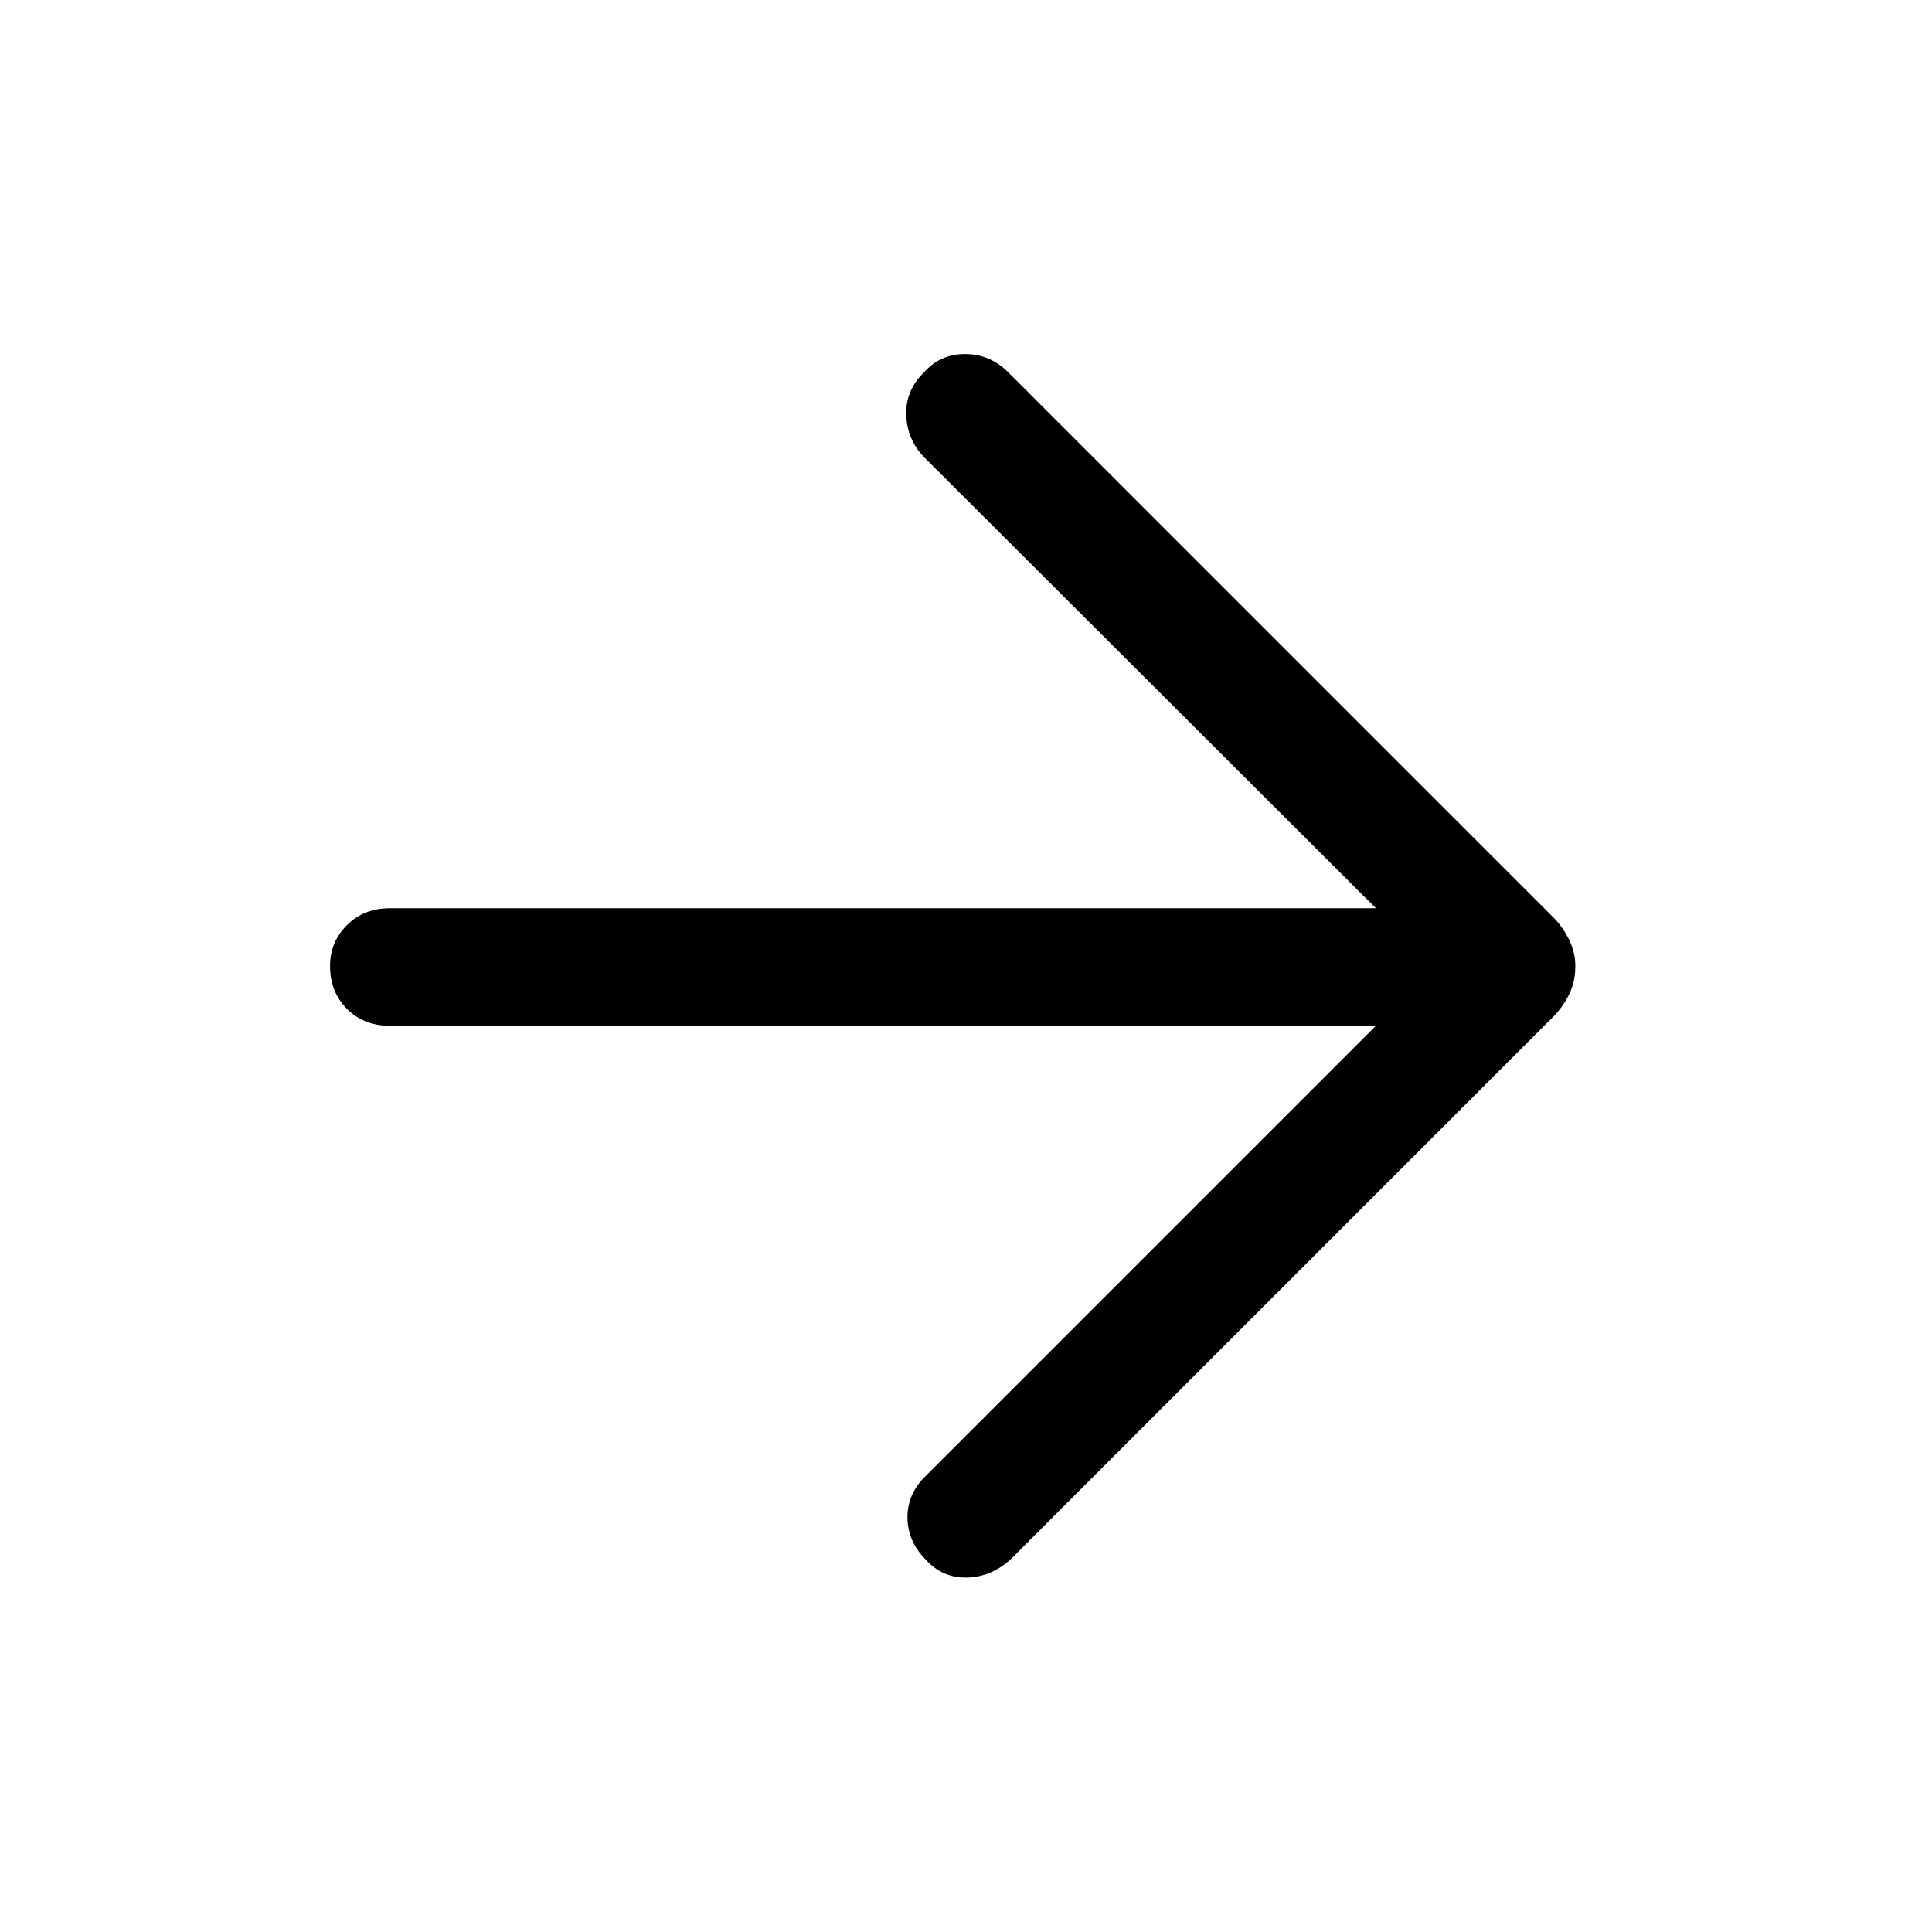 <svg xmlns="http://www.w3.org/2000/svg" height="48" viewBox="0 -960 960 960" width="48"><path d="M683.69-450.31h-490q-12.91 0-21.3-8.39T164-480.01q0-11.91 8.39-20.3 8.39-8.38 21.3-8.38h490L459-733q-8.31-8.76-8.69-20.84-.39-12.08 8.69-20.99 8.08-9.25 20.5-9.25T501-775l270.85 270.85q4.53 4.53 7.73 10.89 3.19 6.36 3.19 13.31 0 7.95-3.19 14.26-3.2 6.31-7.73 10.84L502-185q-9.69 8.69-21.73 8.88-12.04.2-20.27-8.88-9.08-9.23-9.08-21.08 0-11.84 9.08-20.54l223.69-223.69Z"/></svg>